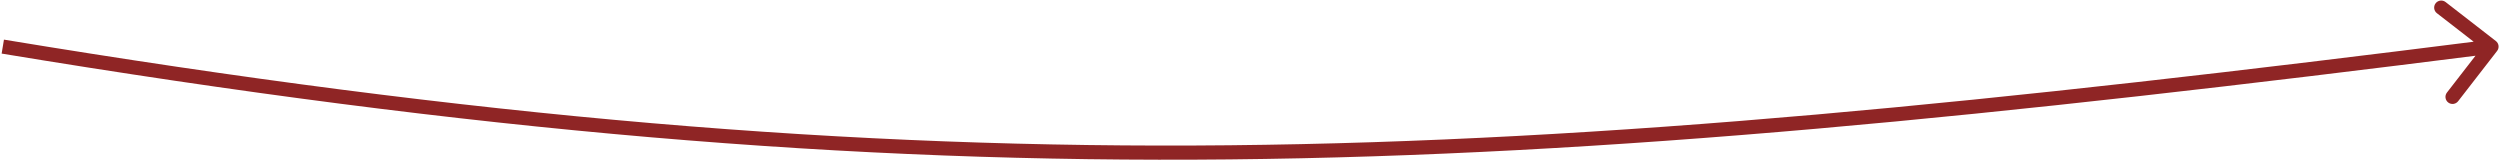 <svg width="884" height="57" viewBox="0 0 884 57" fill="none" xmlns="http://www.w3.org/2000/svg">
<path d="M882.976 18.011C883.822 16.92 883.623 15.35 882.532 14.504L864.75 0.717C863.659 -0.129 862.089 0.07 861.243 1.161C860.397 2.252 860.595 3.823 861.687 4.669L877.493 16.923L865.238 32.729C864.392 33.82 864.591 35.391 865.682 36.237C866.773 37.083 868.344 36.884 869.19 35.793L882.976 18.011ZM0.582 18.946C335.492 74.278 530.217 63.398 881.314 18.959L880.686 13.999C529.855 58.404 335.656 69.237 1.397 14.013L0.582 18.946Z" fill="#8F2525"/>
</svg>
